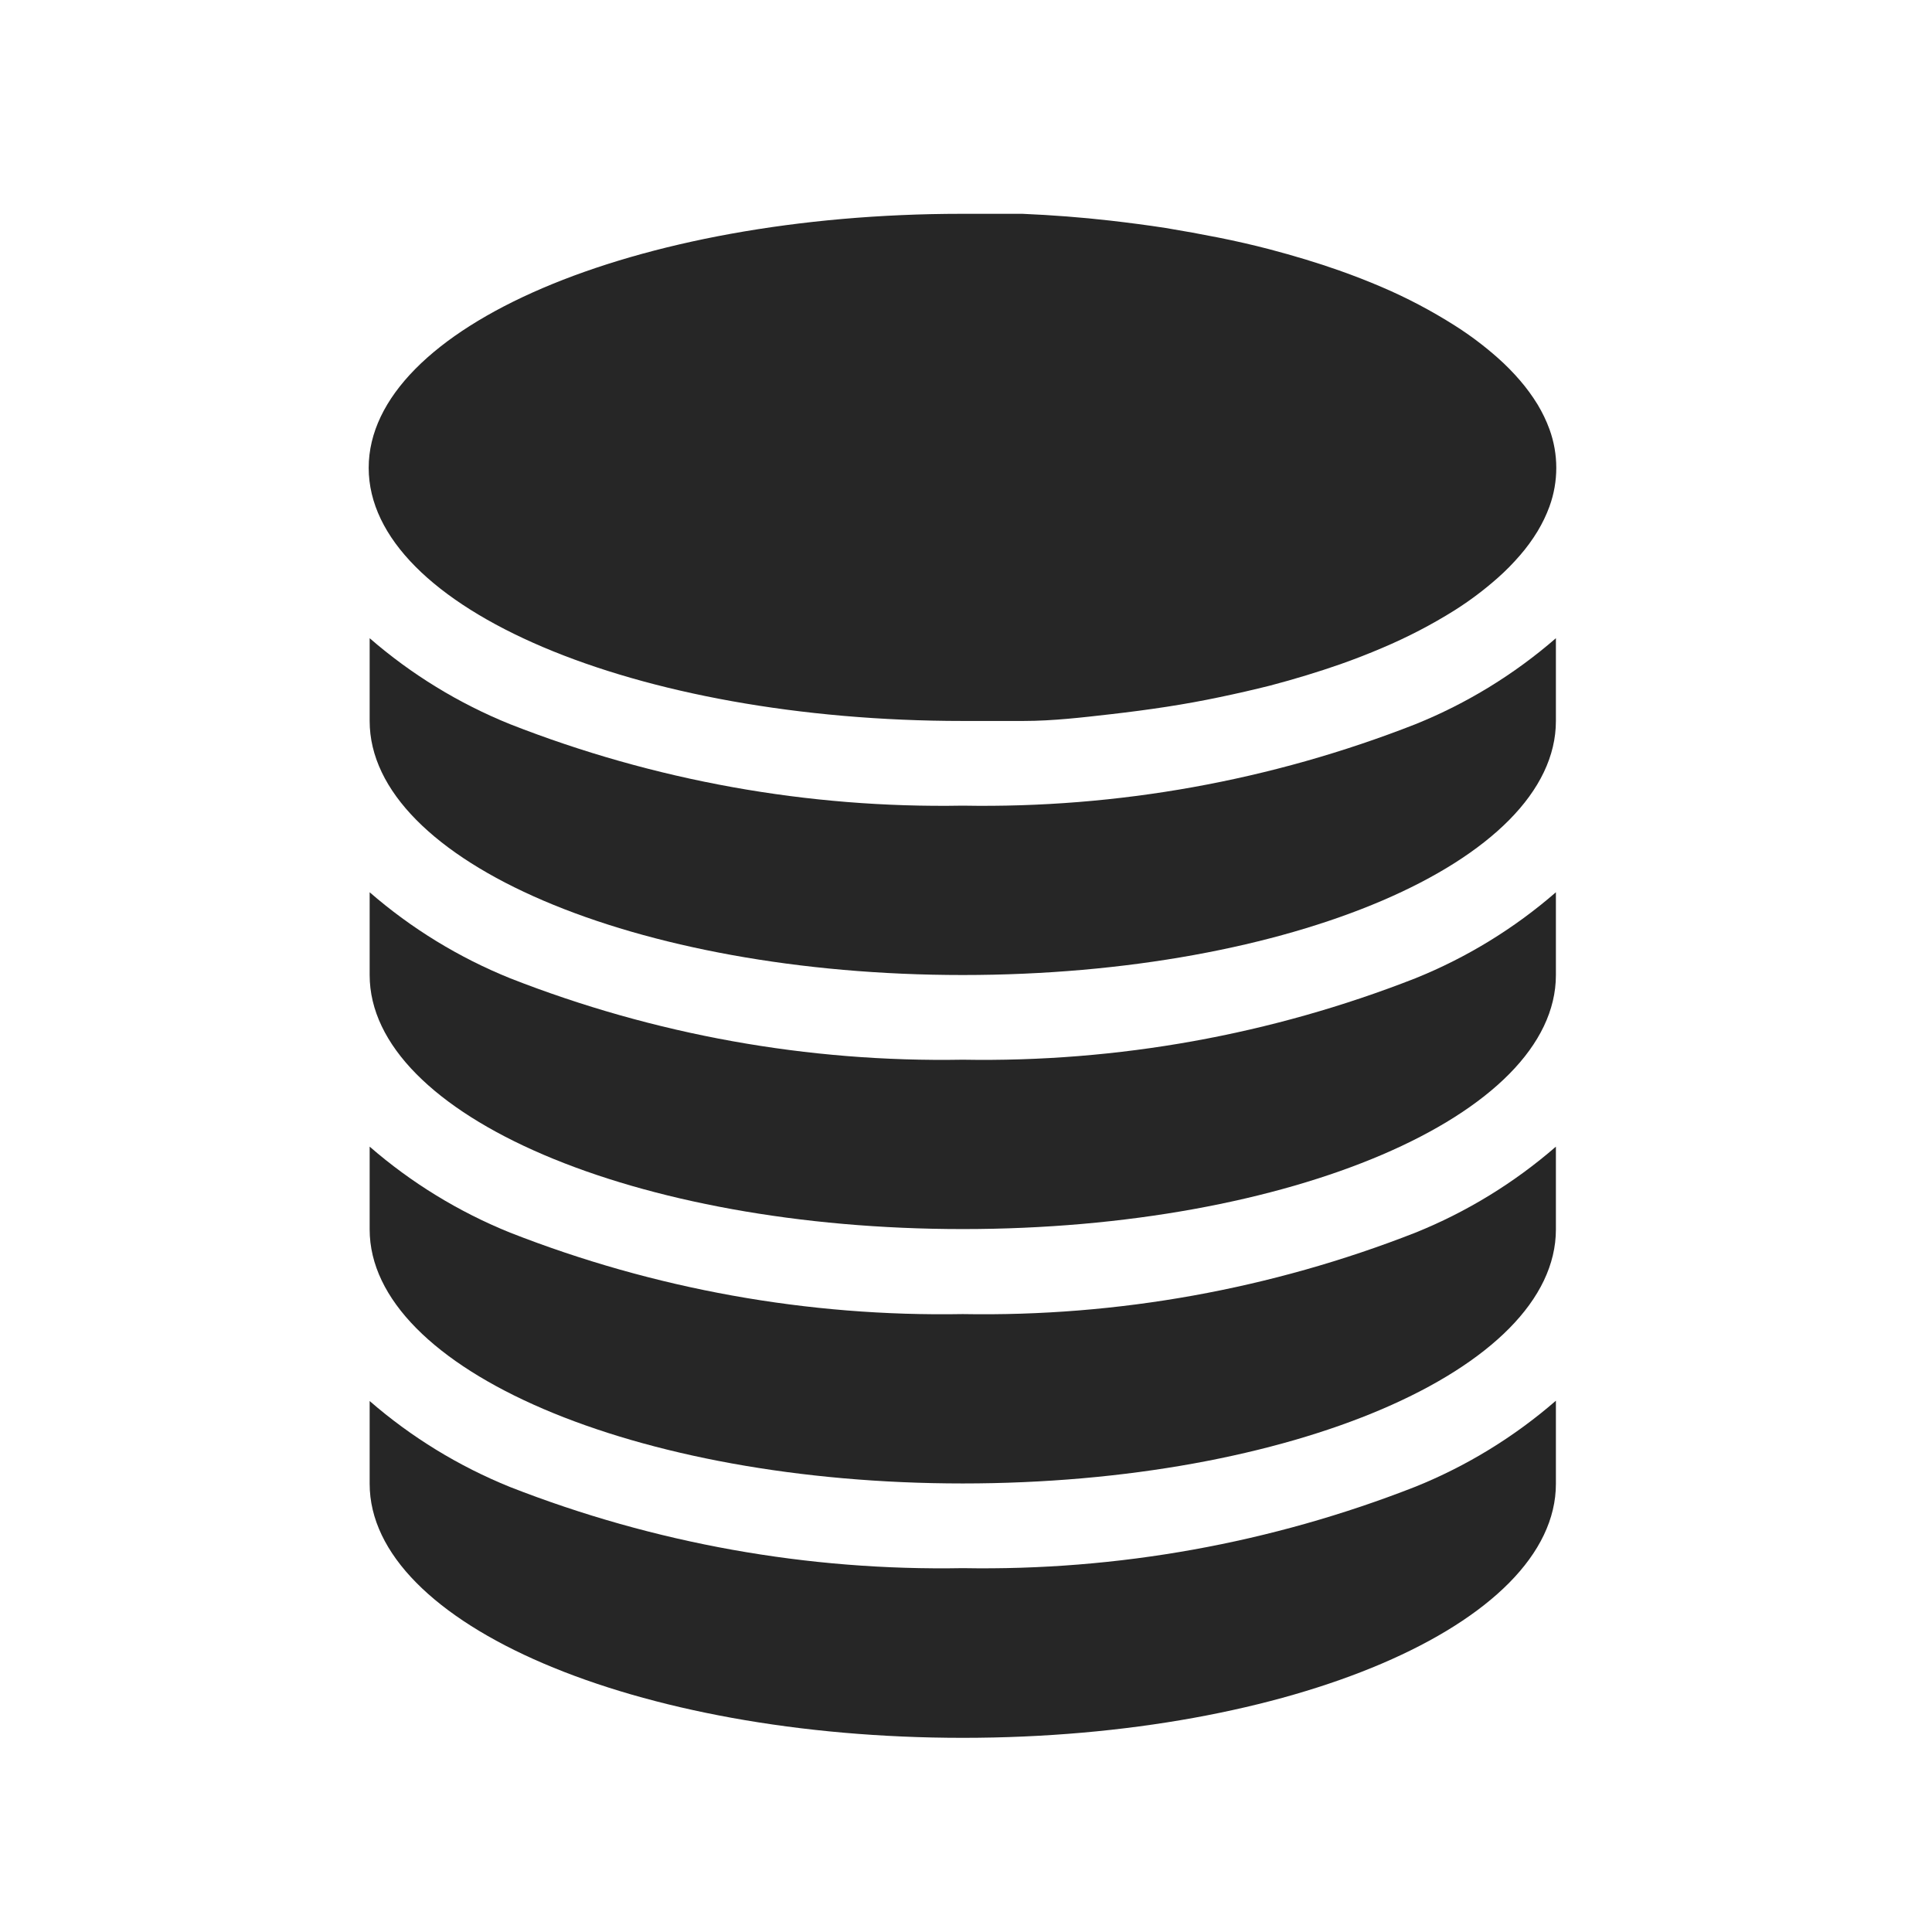 <svg width="24" height="24" viewBox="0 0 24 24" fill="none" xmlns="http://www.w3.org/2000/svg">
<path d="M11.96 8.956C12.227 8.956 12.477 8.956 12.712 8.956C13.084 8.956 13.448 8.912 13.8 8.872C14.035 8.845 14.265 8.815 14.492 8.78C14.719 8.745 14.939 8.705 15.152 8.66C15.368 8.615 15.577 8.567 15.78 8.516C16.084 8.436 16.372 8.348 16.648 8.252C16.829 8.188 17.004 8.12 17.172 8.048C17.484 7.916 17.785 7.76 18.072 7.58C18.26 7.461 18.438 7.327 18.604 7.18C18.704 7.092 18.797 6.997 18.884 6.896C18.964 6.804 19.036 6.705 19.1 6.6C19.159 6.502 19.209 6.399 19.248 6.292C19.361 5.982 19.361 5.642 19.248 5.332C19.209 5.225 19.159 5.122 19.1 5.024C19.036 4.92 18.964 4.821 18.884 4.728C18.797 4.627 18.704 4.532 18.604 4.444C18.438 4.297 18.26 4.163 18.072 4.044C17.782 3.86 17.477 3.699 17.16 3.564C16.992 3.492 16.817 3.424 16.636 3.36C16.364 3.264 16.072 3.176 15.768 3.096C15.565 3.043 15.356 2.995 15.14 2.952C14.924 2.909 14.704 2.869 14.48 2.832C14.253 2.797 14.023 2.767 13.788 2.74C13.436 2.7 13.072 2.672 12.7 2.656C12.452 2.656 12.201 2.656 11.948 2.656C7.88 2.656 4.58 4.068 4.58 5.812C4.58 7.556 7.892 8.956 11.96 8.956Z" fill="#262626"/>
<path d="M11.96 12.112C16.028 12.112 19.328 10.7 19.328 8.956V7.928C18.81 8.378 18.221 8.739 17.584 8.996C15.794 9.698 13.883 10.042 11.96 10.008C10.037 10.042 8.126 9.698 6.336 8.996C5.7 8.739 5.11 8.378 4.592 7.928V8.956C4.592 10.7 7.892 12.112 11.96 12.112Z" fill="#262626"/>
<path d="M11.96 15.268C16.028 15.268 19.328 13.856 19.328 12.112V11.084C18.81 11.534 18.221 11.895 17.584 12.152C15.794 12.854 13.883 13.198 11.96 13.164C10.037 13.198 8.126 12.854 6.336 12.152C5.7 11.895 5.11 11.534 4.592 11.084V12.112C4.592 13.856 7.892 15.268 11.96 15.268Z" fill="#262626"/>
<path d="M11.96 18.428C16.028 18.428 19.328 17.016 19.328 15.272V14.244C18.81 14.694 18.221 15.055 17.584 15.312C15.794 16.014 13.883 16.358 11.96 16.324C10.037 16.358 8.126 16.014 6.336 15.312C5.7 15.055 5.11 14.694 4.592 14.244V15.272C4.592 17.012 7.892 18.428 11.96 18.428Z" fill="#262626"/>
<path d="M19.328 17.4C18.81 17.85 18.221 18.211 17.584 18.468C15.794 19.17 13.883 19.514 11.96 19.48C10.037 19.515 8.127 19.173 6.336 18.472C5.7 18.215 5.11 17.854 4.592 17.404V18.432C4.592 20.176 7.892 21.588 11.96 21.588C16.028 21.588 19.328 20.176 19.328 18.432V17.4Z" fill="#262626"/>
</svg>
